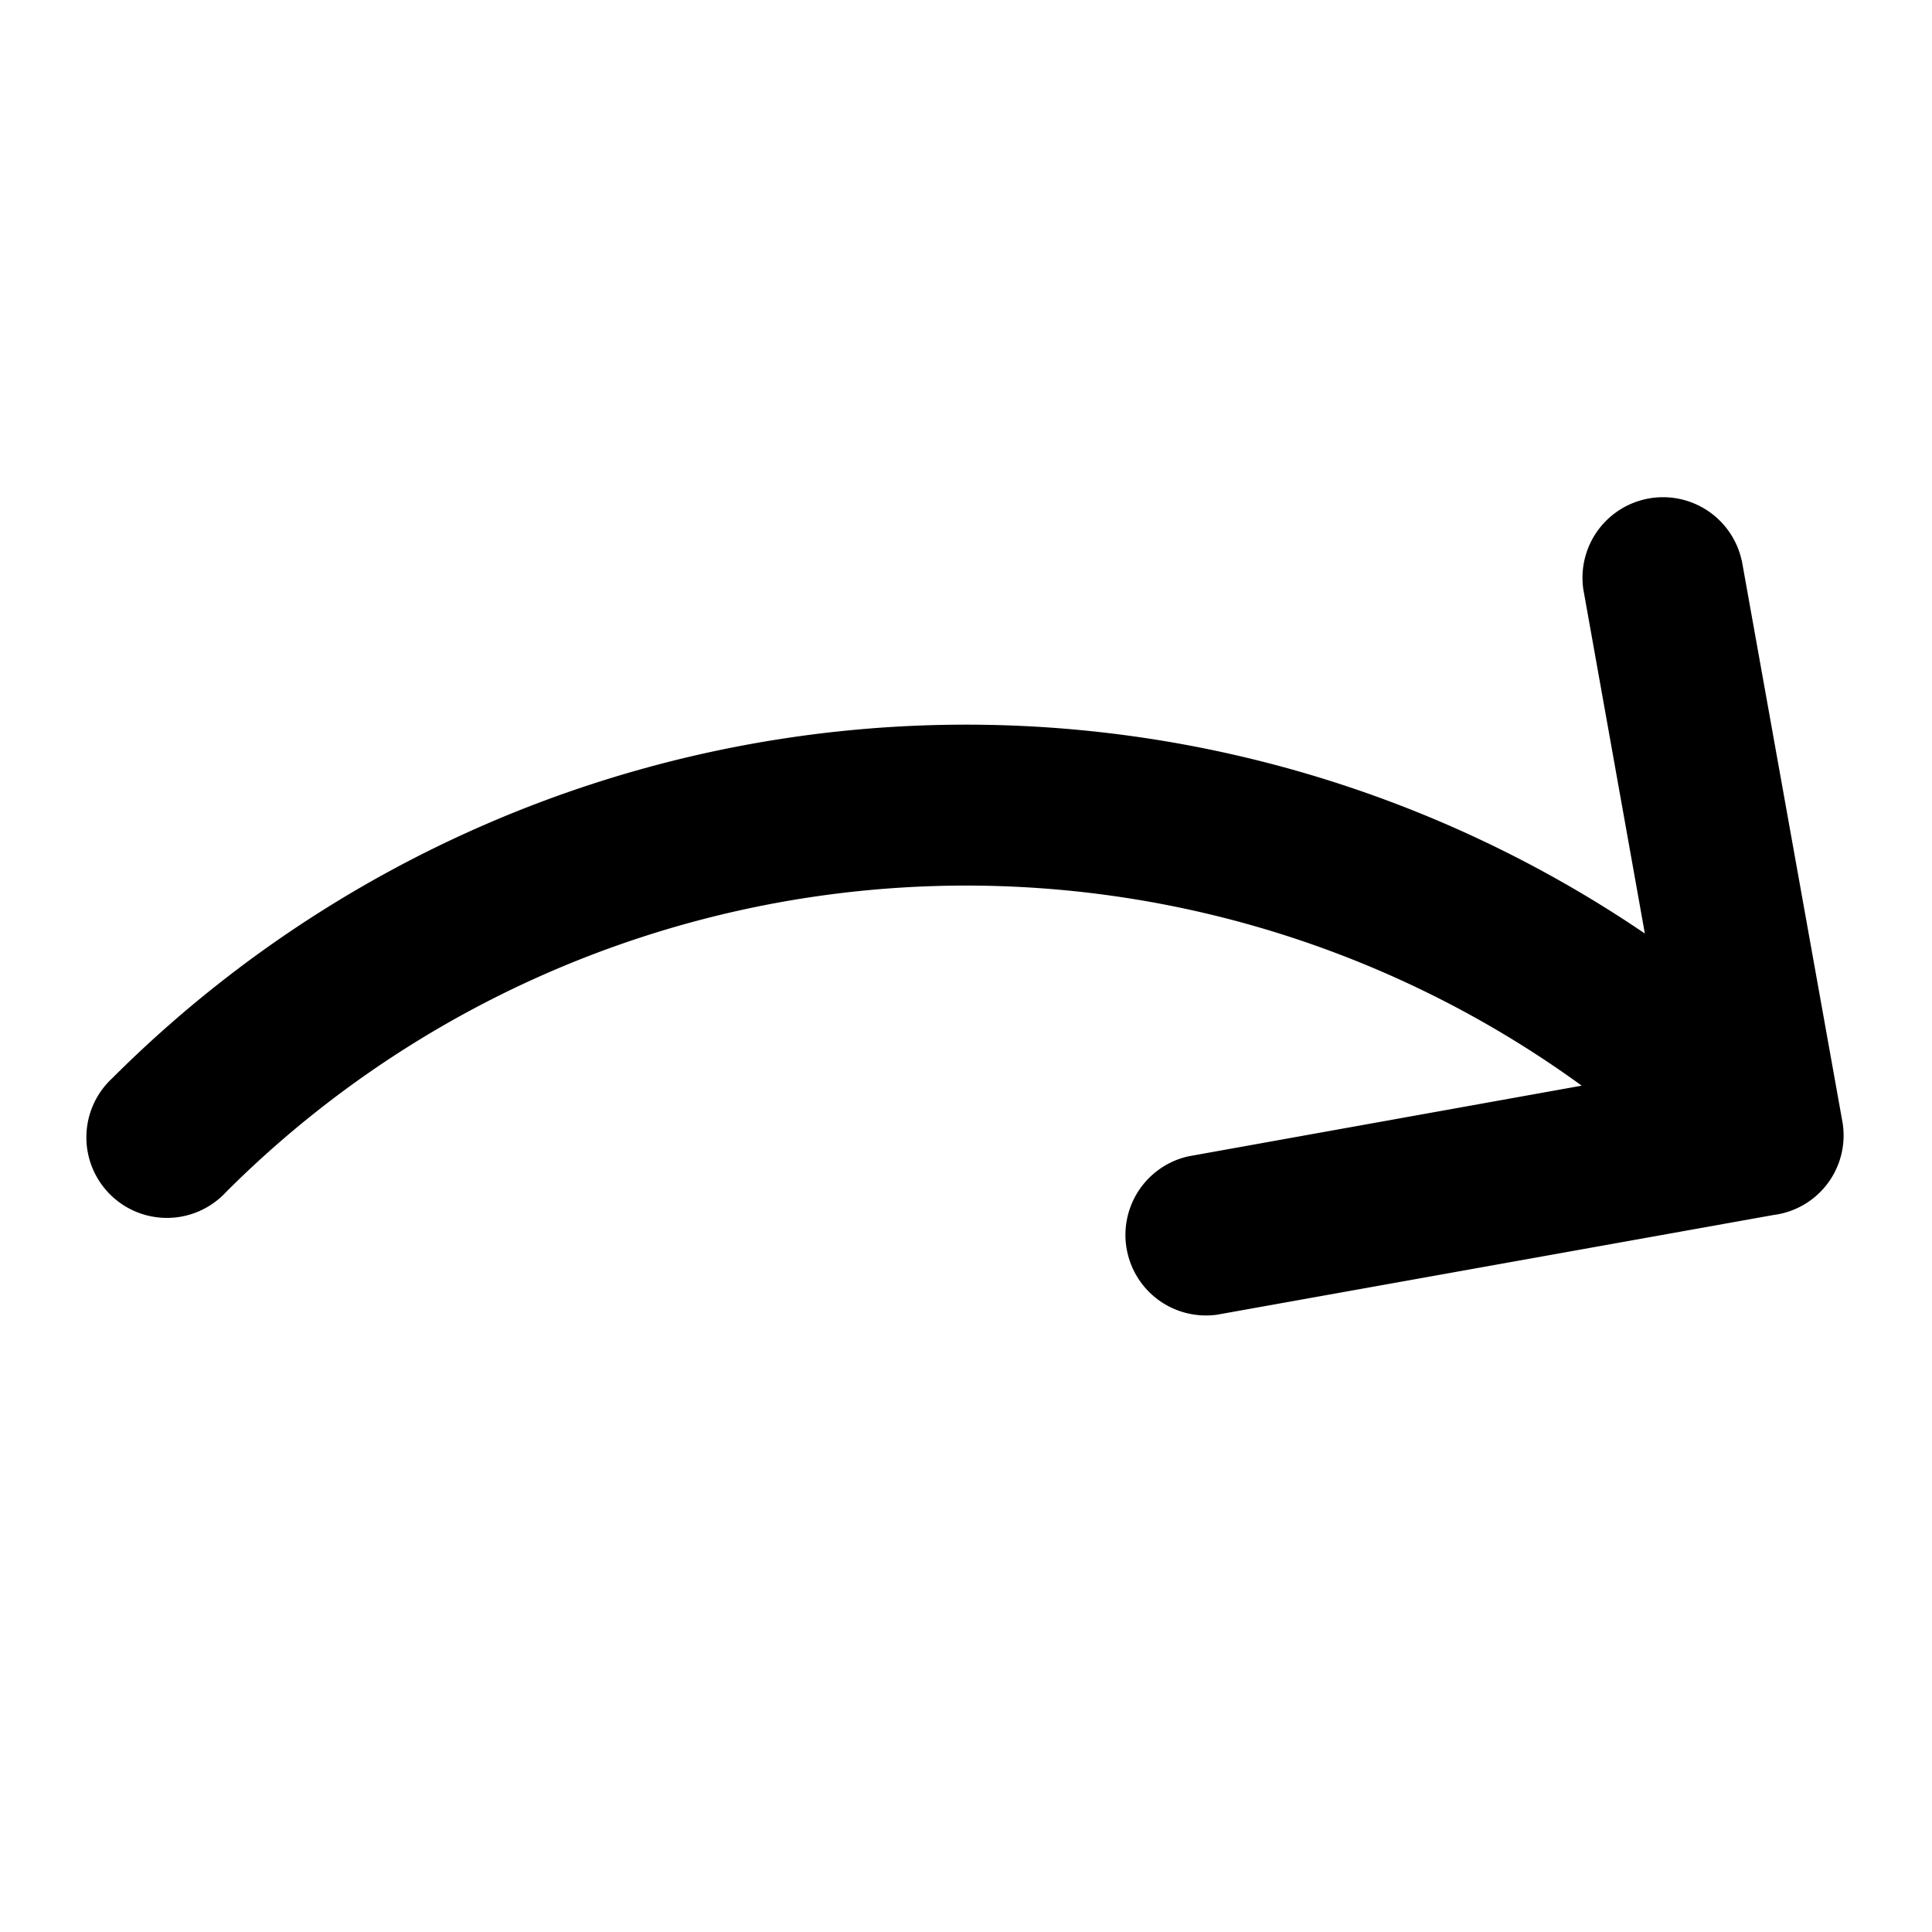 <svg xmlns="http://www.w3.org/2000/svg" viewBox="0 0 16 16" class="pdsicon"><path fill-rule="evenodd" d="M14.424 4.642a.667.667 0 0 0-1.312.236l.51 2.853A10.001 10.001 0 0 0 .93 8.929a.667.667 0 1 0 .943.942 8.67 8.67 0 0 1 11.226-.88l-3.256.585a.667.667 0 0 0 .235 1.312l4.61-.826a.664.664 0 0 0 .567-.789l-.83-4.63Z"/></svg>